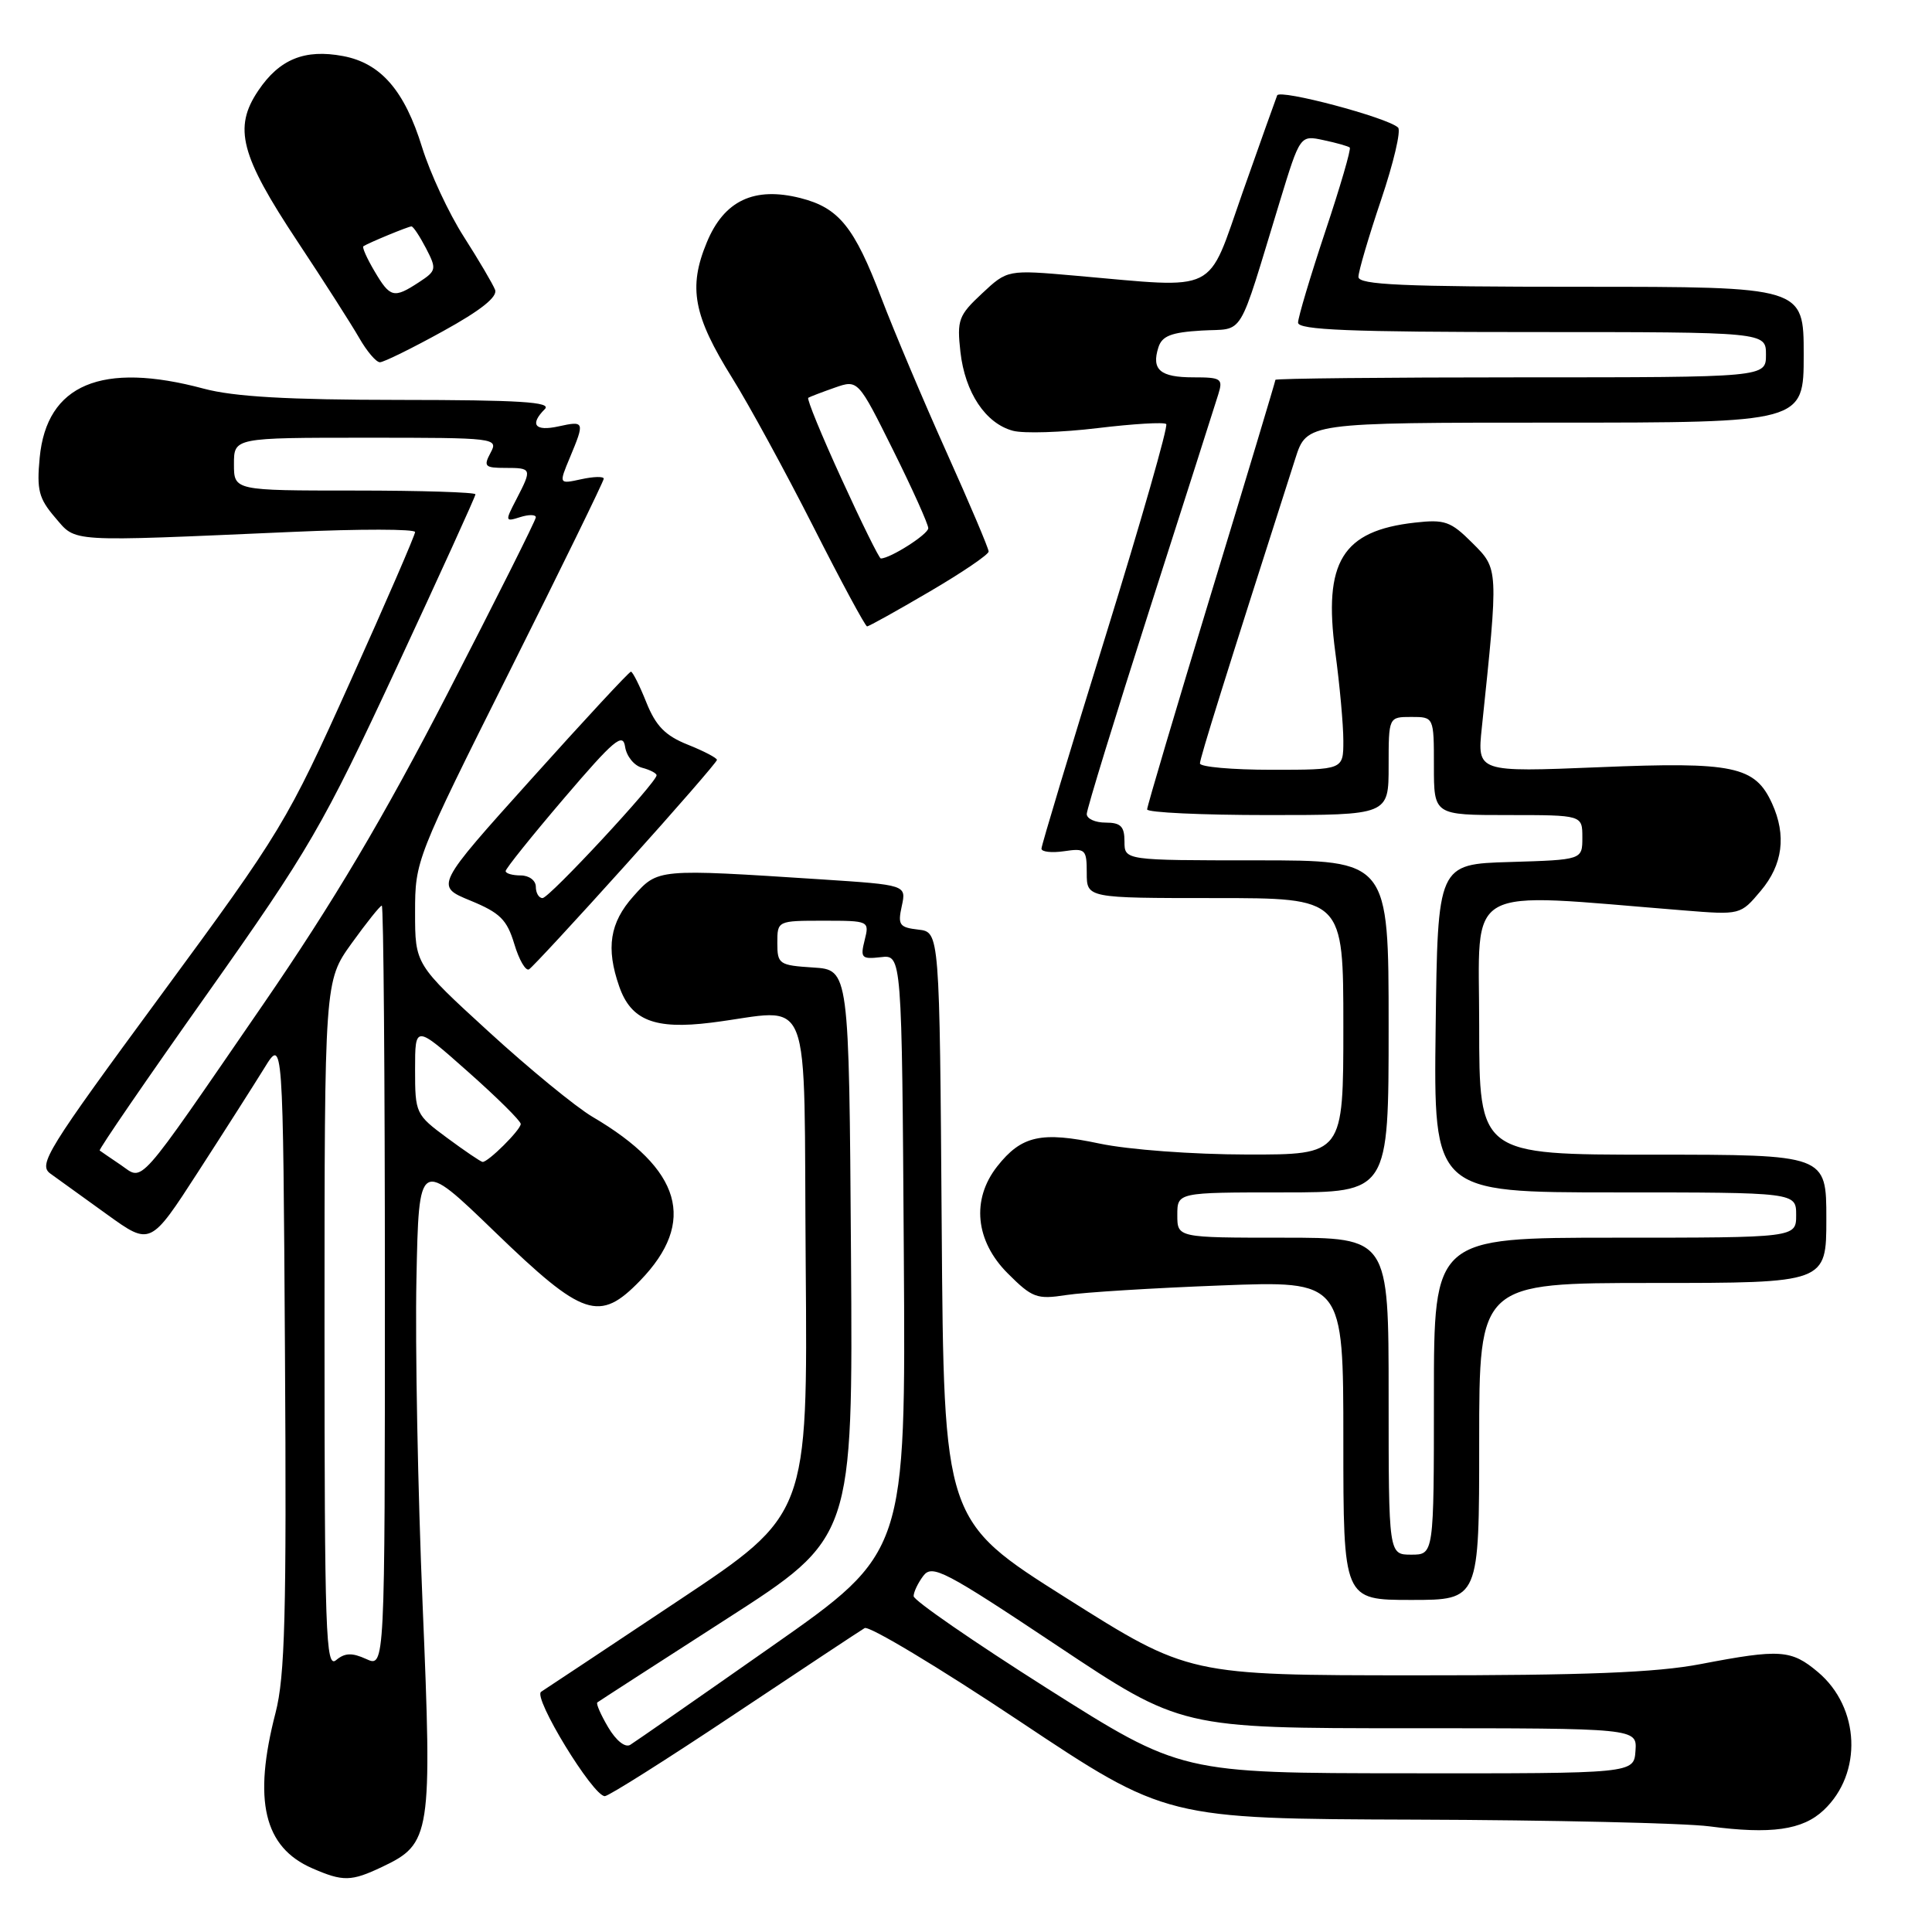 <?xml version="1.0" encoding="UTF-8" standalone="no"?>
<!DOCTYPE svg PUBLIC "-//W3C//DTD SVG 1.1//EN" "http://www.w3.org/Graphics/SVG/1.1/DTD/svg11.dtd" >
<svg xmlns="http://www.w3.org/2000/svg" xmlns:xlink="http://www.w3.org/1999/xlink" version="1.1" viewBox="0 0 256 256">
 <g >
 <path fill="currentColor"
d=" M 50.64 247.37 C 57.11 244.30 57.28 243.20 56.00 212.67 C 55.37 197.73 55.00 178.30 55.18 169.50 C 55.50 153.50 55.50 153.50 65.59 163.25 C 77.29 174.55 79.42 175.26 84.82 169.69 C 92.36 161.90 90.33 154.92 78.50 147.98 C 76.30 146.68 70.11 141.61 64.75 136.70 C 55.00 127.78 55.00 127.78 55.00 120.88 C 55.00 114.05 55.12 113.74 67.50 89.00 C 74.38 75.26 80.00 63.75 80.00 63.43 C 80.00 63.11 78.66 63.14 77.02 63.50 C 74.04 64.15 74.04 64.15 75.52 60.61 C 77.50 55.86 77.46 55.74 74.00 56.50 C 70.87 57.19 70.15 56.25 72.20 54.20 C 73.13 53.27 68.86 53.00 52.95 52.99 C 38.10 52.98 30.99 52.57 27.00 51.50 C 13.47 47.87 6.19 50.93 5.26 60.63 C 4.85 64.93 5.14 66.05 7.30 68.57 C 10.16 71.89 8.62 71.80 38.75 70.48 C 47.69 70.08 55.00 70.09 55.00 70.50 C 55.00 70.90 51.13 79.84 46.39 90.36 C 38.04 108.93 37.29 110.17 21.33 131.86 C 6.19 152.44 5.02 154.33 6.69 155.52 C 7.69 156.24 11.07 158.67 14.21 160.94 C 19.93 165.06 19.93 165.06 26.25 155.28 C 29.73 149.90 33.68 143.70 35.04 141.50 C 37.50 137.50 37.50 137.50 37.76 179.31 C 37.98 214.00 37.76 222.12 36.51 226.96 C 33.50 238.58 34.96 244.77 41.38 247.56 C 45.46 249.34 46.53 249.32 50.64 247.37 Z  M 241.64 239.86 C 246.83 234.99 246.47 226.26 240.89 221.56 C 237.35 218.58 235.88 218.48 225.34 220.50 C 219.45 221.63 210.05 222.00 187.50 221.99 C 157.50 221.98 157.50 221.98 141.28 211.74 C 125.06 201.50 125.06 201.50 124.78 162.50 C 124.50 123.50 124.50 123.50 121.69 123.18 C 119.17 122.89 118.94 122.56 119.49 120.06 C 120.10 117.26 120.10 117.26 108.80 116.52 C 87.03 115.11 87.20 115.09 83.92 118.77 C 80.80 122.26 80.27 125.62 82.05 130.71 C 83.61 135.20 86.74 136.44 94.21 135.51 C 107.95 133.81 106.46 130.01 106.76 167.59 C 107.03 200.69 107.03 200.69 89.89 212.09 C 80.46 218.37 72.28 223.80 71.70 224.17 C 70.57 224.89 78.57 238.00 80.14 238.00 C 80.64 238.00 88.35 233.13 97.27 227.18 C 106.20 221.23 113.98 216.08 114.57 215.73 C 115.16 215.39 124.39 220.93 135.07 228.05 C 154.50 241.00 154.50 241.00 187.50 241.11 C 205.65 241.17 223.20 241.57 226.50 242.00 C 234.68 243.08 238.85 242.49 241.64 239.86 Z  M 196.00 191.00 C 196.00 170.00 196.00 170.00 219.00 170.00 C 242.00 170.00 242.00 170.00 242.00 161.50 C 242.00 153.00 242.00 153.00 219.00 153.00 C 196.00 153.00 196.00 153.00 196.00 135.85 C 196.00 116.84 193.47 118.26 223.06 120.63 C 230.62 121.24 230.62 121.24 233.31 118.04 C 236.23 114.58 236.73 110.69 234.81 106.47 C 232.55 101.51 229.73 100.92 211.90 101.66 C 195.73 102.32 195.73 102.32 196.35 96.41 C 198.57 75.21 198.58 75.42 195.09 71.94 C 192.23 69.08 191.45 68.80 187.47 69.25 C 177.85 70.33 175.33 74.45 176.93 86.40 C 177.52 90.75 178.00 96.05 178.00 98.16 C 178.00 102.00 178.00 102.00 168.50 102.00 C 163.28 102.00 159.00 101.62 159.00 101.16 C 159.00 100.46 162.26 90.02 171.64 60.75 C 173.16 56.00 173.16 56.00 206.08 56.00 C 239.00 56.00 239.00 56.00 239.00 47.00 C 239.00 38.00 239.00 38.00 209.50 38.00 C 185.82 38.00 180.00 37.74 180.00 36.69 C 180.00 35.97 181.35 31.38 183.00 26.49 C 184.65 21.60 185.67 17.29 185.25 16.90 C 183.85 15.57 169.57 11.78 169.23 12.64 C 169.04 13.11 166.98 18.90 164.65 25.50 C 159.85 39.15 161.73 38.21 142.50 36.53 C 133.49 35.74 133.49 35.74 130.12 38.89 C 127.01 41.79 126.79 42.40 127.26 46.63 C 127.87 52.02 130.59 56.11 134.22 57.08 C 135.64 57.46 140.68 57.30 145.41 56.73 C 150.15 56.16 154.25 55.91 154.53 56.19 C 154.81 56.47 151.20 69.07 146.52 84.19 C 141.83 99.30 138.00 112.02 138.00 112.45 C 138.00 112.88 139.35 113.03 141.00 112.79 C 143.82 112.37 144.00 112.55 144.00 115.67 C 144.00 119.00 144.00 119.00 161.00 119.00 C 178.00 119.00 178.00 119.00 178.00 136.00 C 178.00 153.00 178.00 153.00 165.25 152.98 C 158.04 152.97 149.55 152.34 145.70 151.53 C 137.97 149.89 135.35 150.47 132.13 154.56 C 128.69 158.94 129.23 164.43 133.53 168.73 C 136.78 171.98 137.39 172.20 141.28 171.60 C 143.60 171.24 152.81 170.67 161.75 170.33 C 178.00 169.70 178.00 169.70 178.00 190.85 C 178.00 212.00 178.00 212.00 187.00 212.00 C 196.00 212.00 196.00 212.00 196.00 191.00 Z  M 82.95 114.55 C 89.58 107.19 95.00 100.95 95.00 100.69 C 95.00 100.43 93.26 99.52 91.13 98.67 C 88.15 97.48 86.90 96.20 85.64 93.06 C 84.75 90.83 83.83 89.00 83.60 89.00 C 83.37 89.00 77.44 95.39 70.42 103.21 C 57.65 117.41 57.65 117.41 62.32 119.33 C 66.26 120.95 67.17 121.85 68.15 125.09 C 68.78 127.20 69.66 128.71 70.10 128.44 C 70.55 128.16 76.33 121.91 82.95 114.55 Z  M 123.16 78.40 C 127.47 75.88 131.00 73.48 131.00 73.08 C 131.00 72.67 128.49 66.75 125.42 59.92 C 122.35 53.09 118.47 43.90 116.79 39.50 C 113.20 30.06 111.15 27.54 106.08 26.25 C 99.93 24.69 95.94 26.57 93.65 32.13 C 91.17 38.10 91.88 41.84 97.03 50.10 C 99.23 53.62 104.05 62.46 107.75 69.75 C 111.44 77.04 114.66 83.00 114.89 83.00 C 115.13 83.00 118.85 80.93 123.16 78.40 Z  M 58.69 43.89 C 63.71 41.13 65.96 39.33 65.60 38.40 C 65.30 37.63 63.44 34.47 61.46 31.37 C 59.47 28.27 56.99 22.93 55.93 19.52 C 53.61 12.00 50.46 8.37 45.46 7.43 C 40.38 6.47 37.02 7.84 34.22 12.01 C 30.90 16.93 31.85 20.58 39.42 32.00 C 42.89 37.23 46.55 42.96 47.58 44.75 C 48.60 46.54 49.84 48.00 50.34 48.00 C 50.84 48.00 54.60 46.15 58.69 43.89 Z  M 43.00 175.62 C 43.00 130.00 43.00 130.00 46.59 125.00 C 48.57 122.25 50.37 120.00 50.59 120.00 C 50.82 120.00 51.00 142.72 51.00 170.48 C 51.00 220.96 51.00 220.96 48.53 219.83 C 46.64 218.97 45.70 219.00 44.53 219.98 C 43.16 221.11 43.00 216.46 43.00 175.62 Z  M 16.00 154.36 C 14.62 153.43 13.37 152.57 13.21 152.45 C 13.04 152.34 19.46 142.98 27.47 131.67 C 40.98 112.56 42.77 109.48 52.51 88.55 C 58.28 76.15 63.00 65.78 63.00 65.50 C 63.00 65.23 55.80 65.00 47.00 65.00 C 31.00 65.00 31.00 65.00 31.00 61.50 C 31.00 58.00 31.00 58.00 48.54 58.00 C 65.76 58.00 66.05 58.04 65.00 60.00 C 64.04 61.80 64.24 62.00 66.96 62.00 C 70.48 62.00 70.52 62.10 68.43 66.14 C 66.90 69.08 66.92 69.16 68.93 68.52 C 70.07 68.16 71.00 68.17 71.00 68.55 C 71.00 68.92 65.74 79.41 59.32 91.86 C 50.83 108.33 44.16 119.57 34.86 133.10 C 17.80 157.91 19.08 156.46 16.00 154.36 Z  M 59.25 150.78 C 55.08 147.70 55.00 147.53 55.00 141.72 C 55.00 135.79 55.00 135.79 62.00 142.00 C 65.85 145.41 69.00 148.53 69.00 148.93 C 69.00 149.71 64.65 154.03 63.94 153.96 C 63.70 153.94 61.59 152.51 59.25 150.78 Z  M 138.77 223.73 C 129.02 217.55 121.05 212.05 121.06 211.50 C 121.06 210.95 121.64 209.74 122.35 208.80 C 123.52 207.26 125.20 208.14 140.07 218.05 C 156.50 229.00 156.50 229.00 186.71 229.00 C 216.92 229.00 216.92 229.00 216.71 232.00 C 216.50 235.00 216.50 235.00 186.50 234.97 C 156.50 234.95 156.50 234.95 138.77 223.73 Z  M 80.59 228.88 C 79.61 227.22 78.96 225.74 79.15 225.58 C 79.34 225.43 87.04 220.46 96.26 214.53 C 113.02 203.76 113.02 203.76 112.76 166.13 C 112.50 128.50 112.50 128.50 107.75 128.20 C 103.23 127.91 103.00 127.75 103.00 124.95 C 103.00 122.01 103.01 122.00 109.11 122.00 C 115.17 122.00 115.21 122.02 114.57 124.58 C 113.98 126.93 114.16 127.12 116.71 126.83 C 119.50 126.50 119.50 126.50 119.76 166.10 C 120.02 205.71 120.02 205.71 102.34 218.10 C 92.62 224.92 84.14 230.81 83.51 231.20 C 82.84 231.61 81.64 230.65 80.59 228.88 Z  M 184.00 185.00 C 184.00 164.00 184.00 164.00 170.00 164.00 C 156.00 164.00 156.00 164.00 156.00 161.00 C 156.00 158.00 156.00 158.00 170.00 158.00 C 184.00 158.00 184.00 158.00 184.00 136.00 C 184.00 114.00 184.00 114.00 166.50 114.00 C 149.00 114.00 149.00 114.00 149.00 111.50 C 149.00 109.50 148.50 109.00 146.50 109.00 C 145.12 109.00 144.00 108.49 144.00 107.86 C 144.00 107.23 147.77 94.97 152.37 80.61 C 156.97 66.25 161.05 53.49 161.43 52.25 C 162.08 50.17 161.82 50.00 158.13 50.00 C 153.73 50.00 152.55 49.00 153.49 46.04 C 153.97 44.51 155.19 44.04 159.22 43.80 C 165.02 43.46 163.89 45.33 169.58 26.70 C 172.27 17.90 172.27 17.90 175.38 18.57 C 177.10 18.93 178.66 19.38 178.85 19.55 C 179.05 19.73 177.59 24.74 175.60 30.69 C 173.62 36.64 172.00 42.07 172.00 42.75 C 172.00 43.72 178.89 44.00 203.00 44.00 C 234.00 44.00 234.00 44.00 234.00 47.00 C 234.00 50.00 234.00 50.00 201.50 50.00 C 183.62 50.00 169.00 50.15 169.00 50.33 C 169.00 50.50 165.18 63.22 160.50 78.58 C 155.83 93.93 152.00 106.84 152.00 107.25 C 152.00 107.66 159.20 108.00 168.00 108.00 C 184.00 108.00 184.00 108.00 184.00 101.50 C 184.00 95.00 184.00 95.00 187.00 95.00 C 190.00 95.00 190.00 95.00 190.00 101.50 C 190.00 108.00 190.00 108.00 199.83 108.00 C 209.67 108.00 209.67 108.00 209.67 110.97 C 209.67 113.93 209.67 113.93 200.08 114.22 C 190.50 114.50 190.50 114.50 190.23 136.25 C 189.96 158.00 189.96 158.00 213.98 158.00 C 238.00 158.00 238.00 158.00 238.00 161.00 C 238.00 164.00 238.00 164.00 214.00 164.00 C 190.00 164.00 190.00 164.00 190.00 185.00 C 190.00 206.00 190.00 206.00 187.00 206.00 C 184.00 206.00 184.00 206.00 184.00 185.00 Z  M 71.00 117.50 C 71.00 116.67 70.11 116.00 69.00 116.00 C 67.90 116.00 67.00 115.74 67.00 115.42 C 67.00 115.10 70.49 110.75 74.75 105.76 C 81.36 98.02 82.55 97.02 82.83 98.96 C 83.02 100.21 84.03 101.46 85.08 101.73 C 86.14 102.01 87.00 102.46 87.00 102.73 C 87.00 103.69 72.78 119.00 71.89 119.00 C 71.40 119.00 71.00 118.33 71.00 117.50 Z  M 111.52 63.48 C 108.87 57.70 106.88 52.85 107.10 52.71 C 107.32 52.57 108.89 51.97 110.60 51.37 C 113.69 50.29 113.69 50.29 118.35 59.66 C 120.91 64.81 123.00 69.46 123.00 69.99 C 123.00 70.79 117.97 74.00 116.71 74.00 C 116.50 74.00 114.16 69.27 111.52 63.48 Z  M 49.62 35.93 C 48.62 34.24 47.96 32.76 48.15 32.63 C 48.85 32.17 54.11 30.00 54.52 30.00 C 54.76 30.00 55.62 31.31 56.45 32.90 C 57.88 35.66 57.83 35.88 55.51 37.40 C 52.18 39.58 51.70 39.46 49.62 35.93 Z "/>
</g>
</svg>